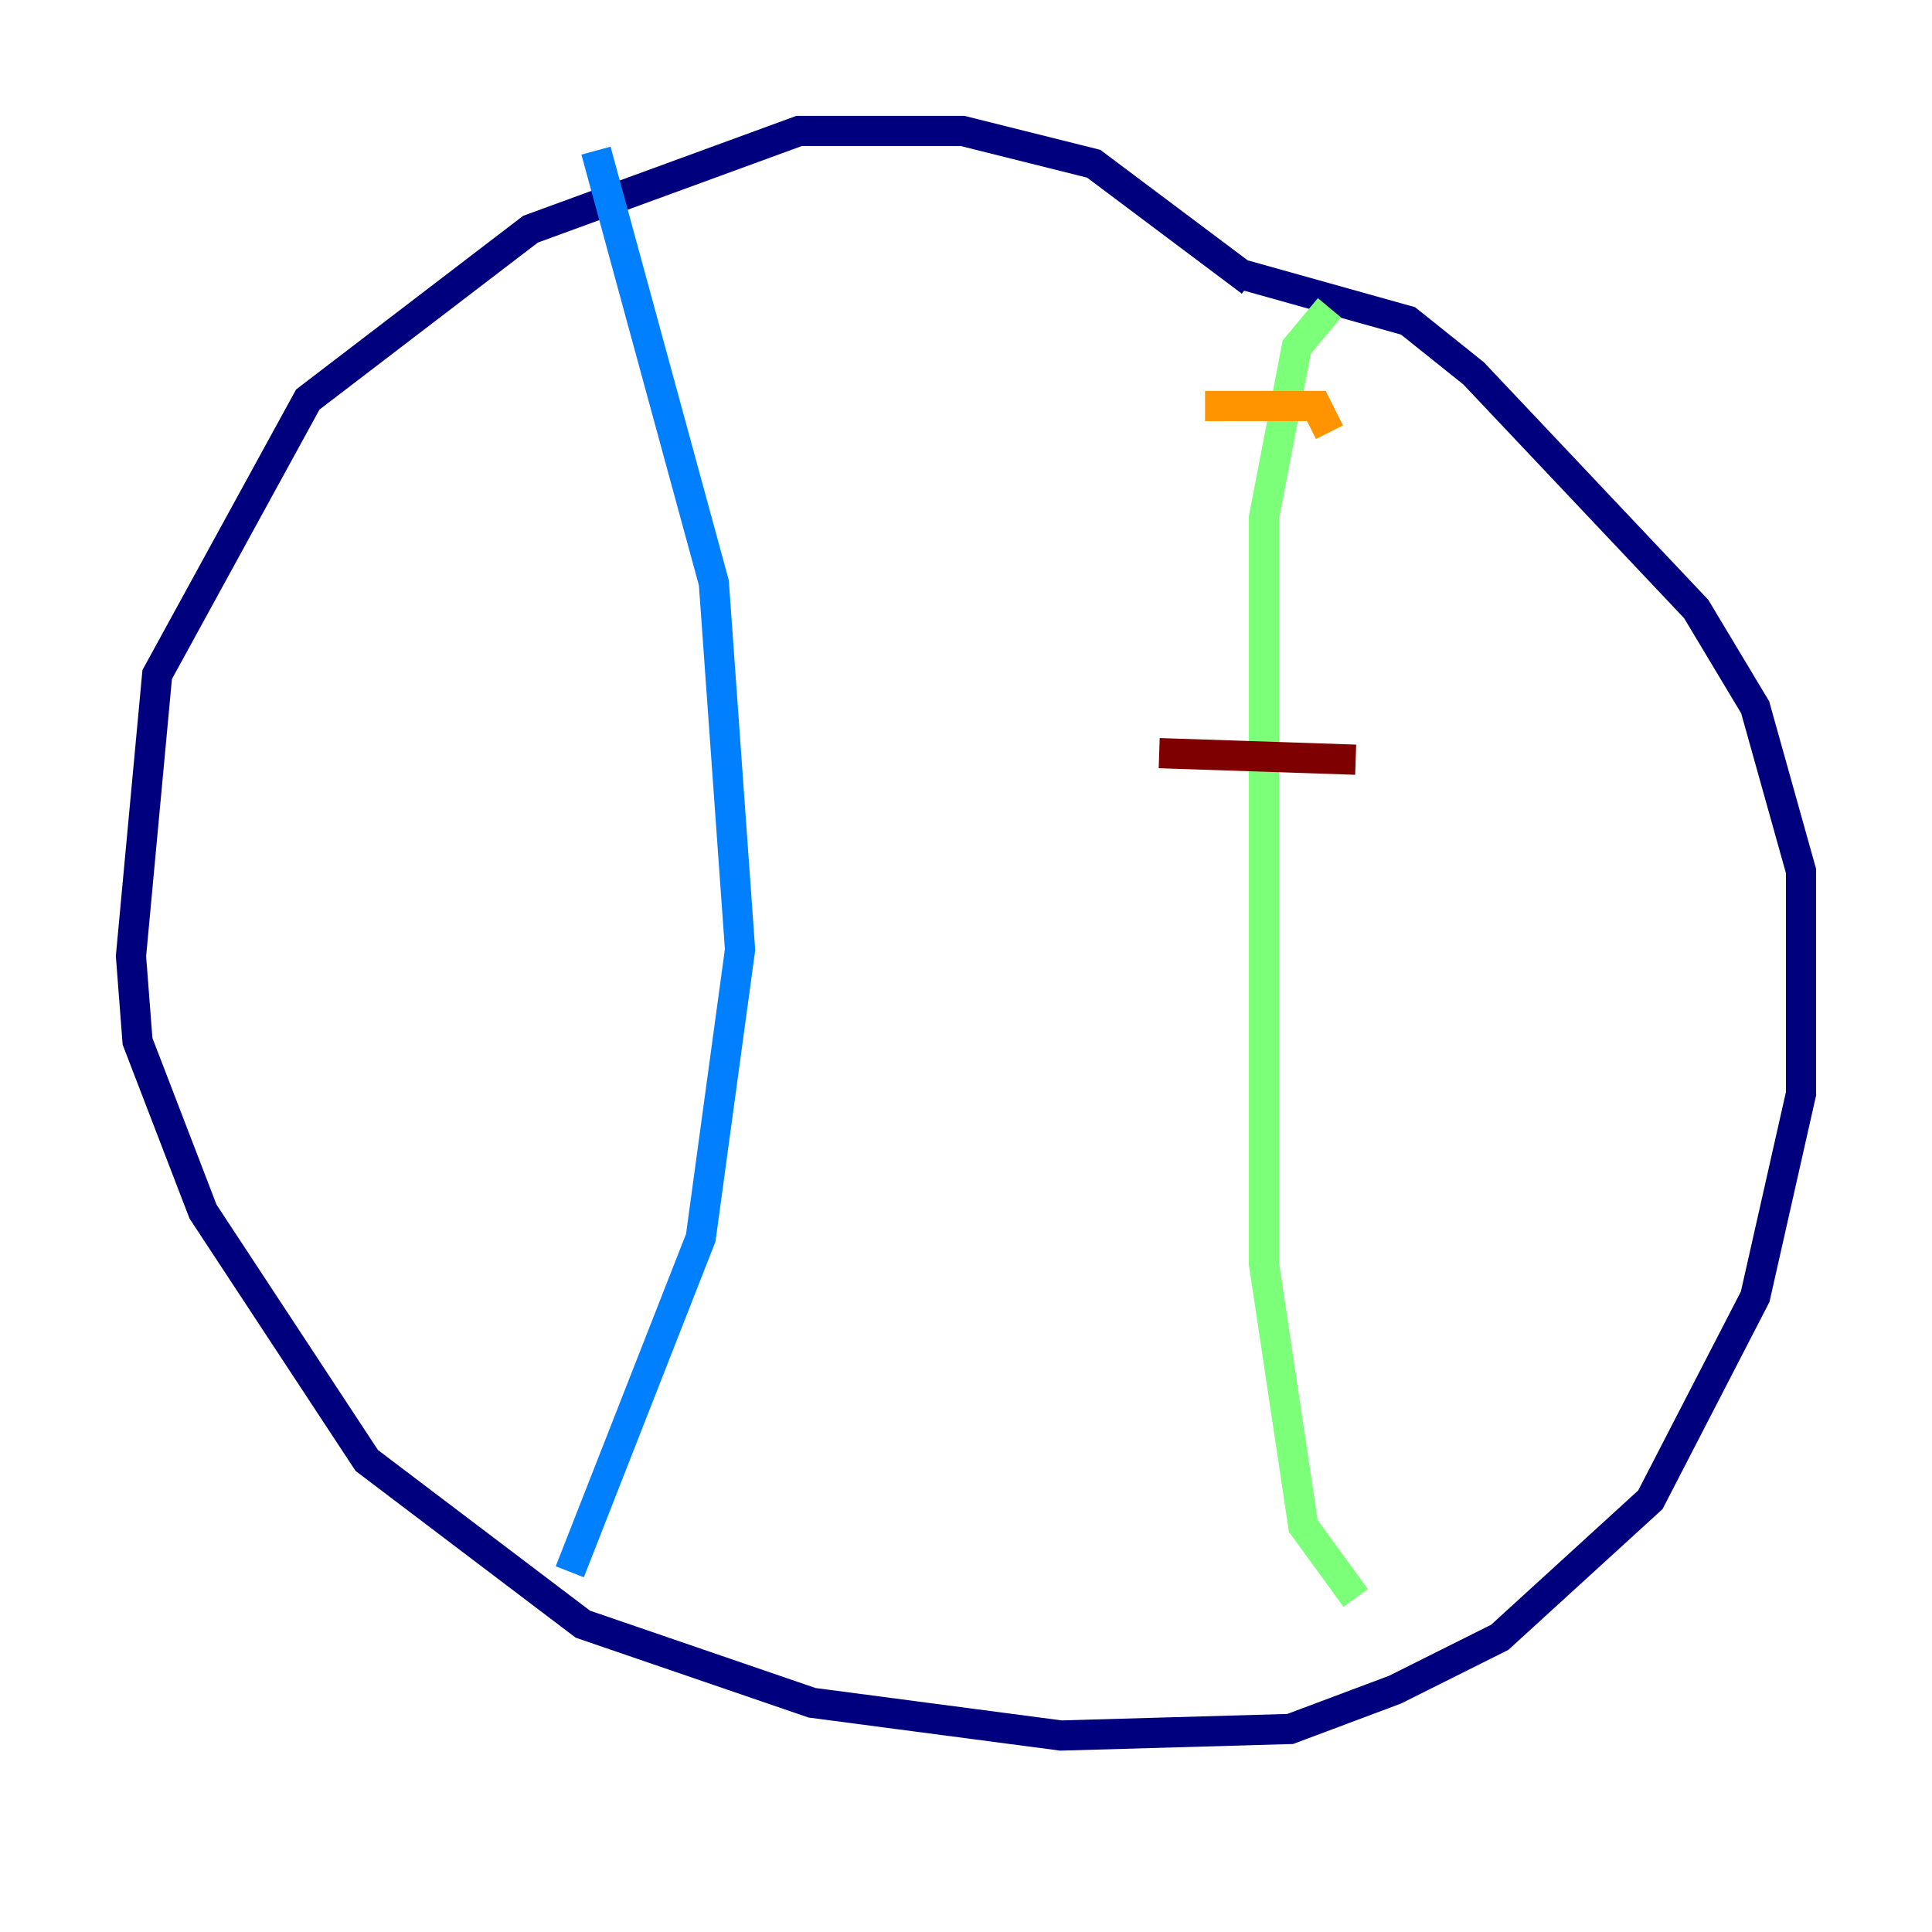 <?xml version="1.0" encoding="utf-8" ?>
<svg baseProfile="tiny" height="128" version="1.2" viewBox="0,0,128,128" width="128" xmlns="http://www.w3.org/2000/svg" xmlns:ev="http://www.w3.org/2001/xml-events" xmlns:xlink="http://www.w3.org/1999/xlink"><defs /><polyline fill="none" points="82.875,18.658 72.461,10.848 63.783,8.678 52.936,8.678 35.146,15.186 20.393,26.468 10.414,44.691 8.678,63.349 9.112,68.99 13.451,80.271 24.298,96.759 38.617,107.607 53.803,112.814 70.291,114.983 85.478,114.549 92.42,111.946 99.363,108.475 109.342,99.363 116.285,85.912 119.322,72.461 119.322,57.709 116.285,46.861 112.38,40.352 97.627,24.732 93.288,21.261 82.441,18.224" stroke="#00007f" stroke-width="2" /><polyline fill="none" points="39.485,9.98 47.295,38.617 49.031,62.915 46.427,82.007 37.749,104.136" stroke="#0080ff" stroke-width="2" /><polyline fill="none" points="88.081,20.393 85.912,22.997 83.742,34.278 83.742,83.742 86.346,101.098 89.817,105.871" stroke="#7cff79" stroke-width="2" /><polyline fill="none" points="88.081,28.637 87.214,26.902 79.837,26.902" stroke="#ff9400" stroke-width="2" /><polyline fill="none" points="89.817,50.332 76.8,49.898" stroke="#7f0000" stroke-width="2" /></svg>